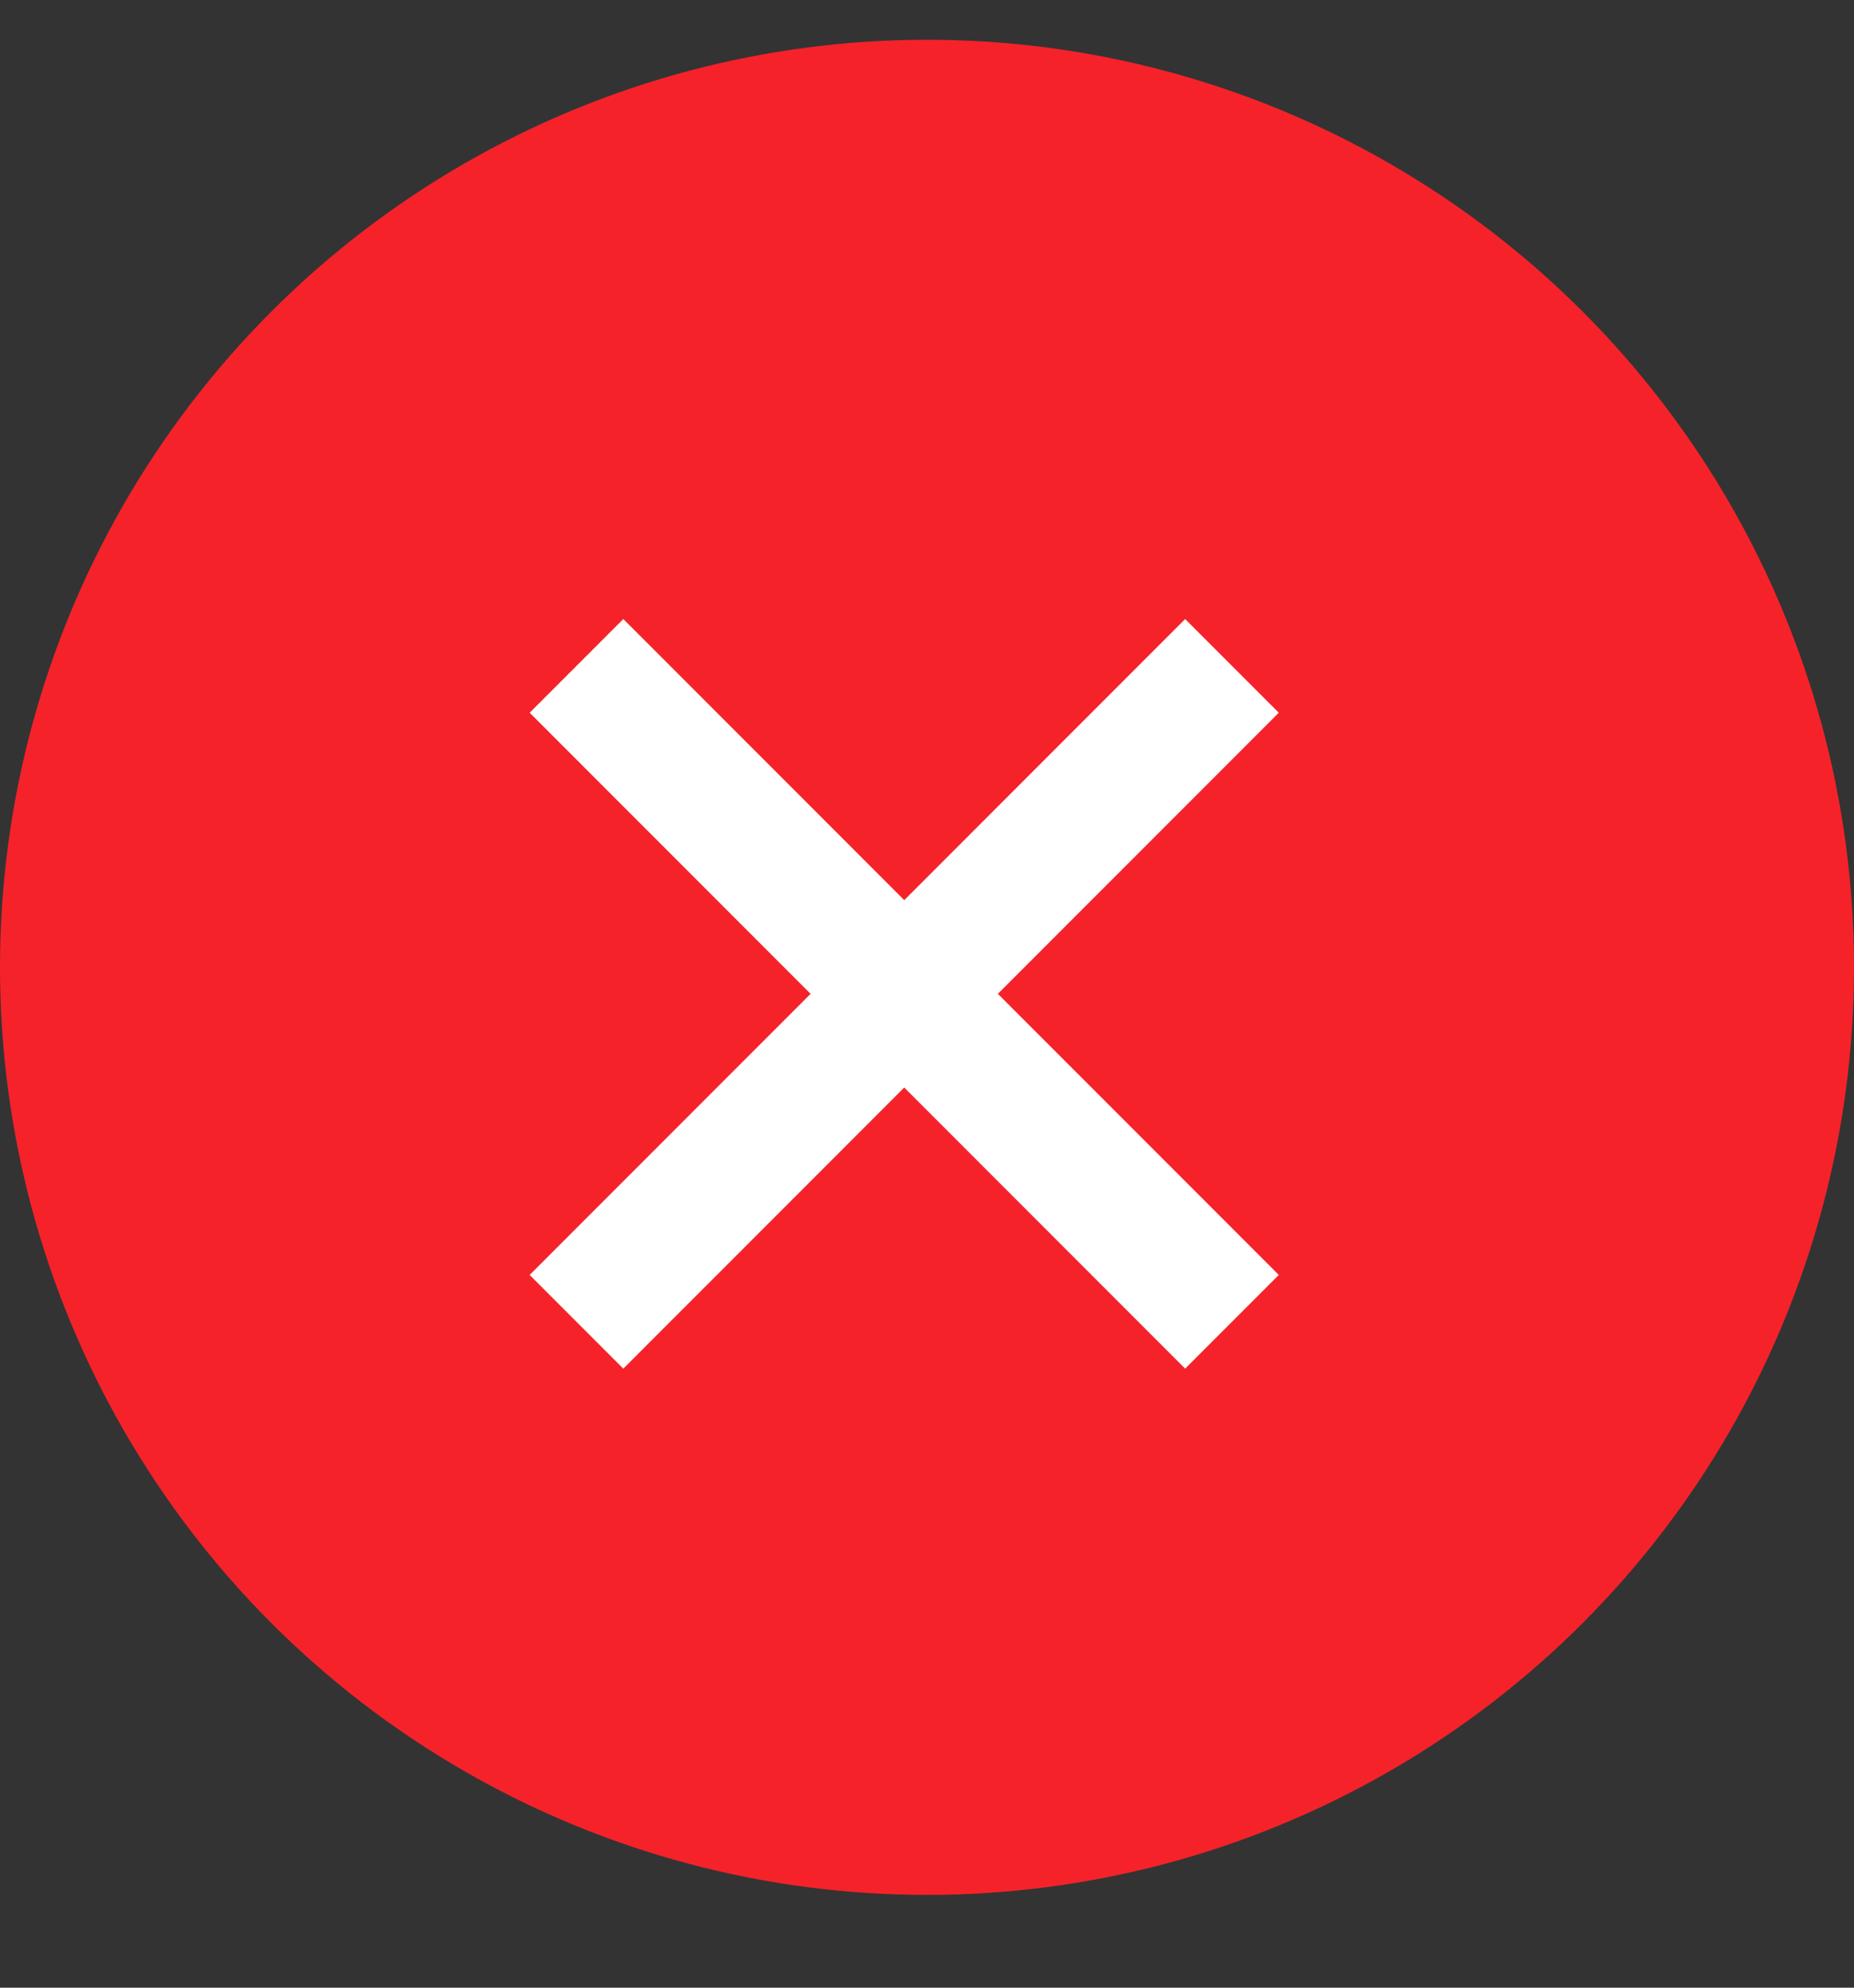 <?xml version="1.0" encoding="UTF-8"?>
<svg width="14px" height="15px" viewBox="0 0 14 15" version="1.1" xmlns="http://www.w3.org/2000/svg" xmlns:xlink="http://www.w3.org/1999/xlink">
    <rect x="0" y="0" width="14" height="15" fill="#333333" stroke="none"/>
    <!-- Generator: Sketch 53.2 (72643) - https://sketchapp.com -->
    <title>密码错误</title>
    <desc>Created with Sketch.</desc>
    <g id="登录" stroke="none" stroke-width="1" fill="none" fill-rule="evenodd">
        <g id="登录_用户名密码错误" transform="translate(-940, -464)">
            <g id="分组-16" transform="translate(922, 202)">
                <g id="分组-2">
                    <g id="提示" transform="translate(0.1, 251)">
                        <g id="密码错误" transform="translate(17.9, 11.3)">
                            <circle id="椭圆形" fill="#F5222A" cx="7" cy="7" r="7"></circle>
                            <path d="M6.828,3.7 L6.828,10.7" id="路径-7" stroke="#FFFFFF" transform="translate(6.828, 7.2) rotate(-315) translate(-6.828, -7.2) "></path>
                            <path d="M6.828,3.7 L6.828,10.7" id="路径-7-copy" stroke="#FFFFFF" transform="translate(6.828, 7.2) rotate(-45) translate(-6.828, -7.2) "></path>
                        </g>
                    </g>
                </g>
            </g>
        </g>
    </g>
</svg>